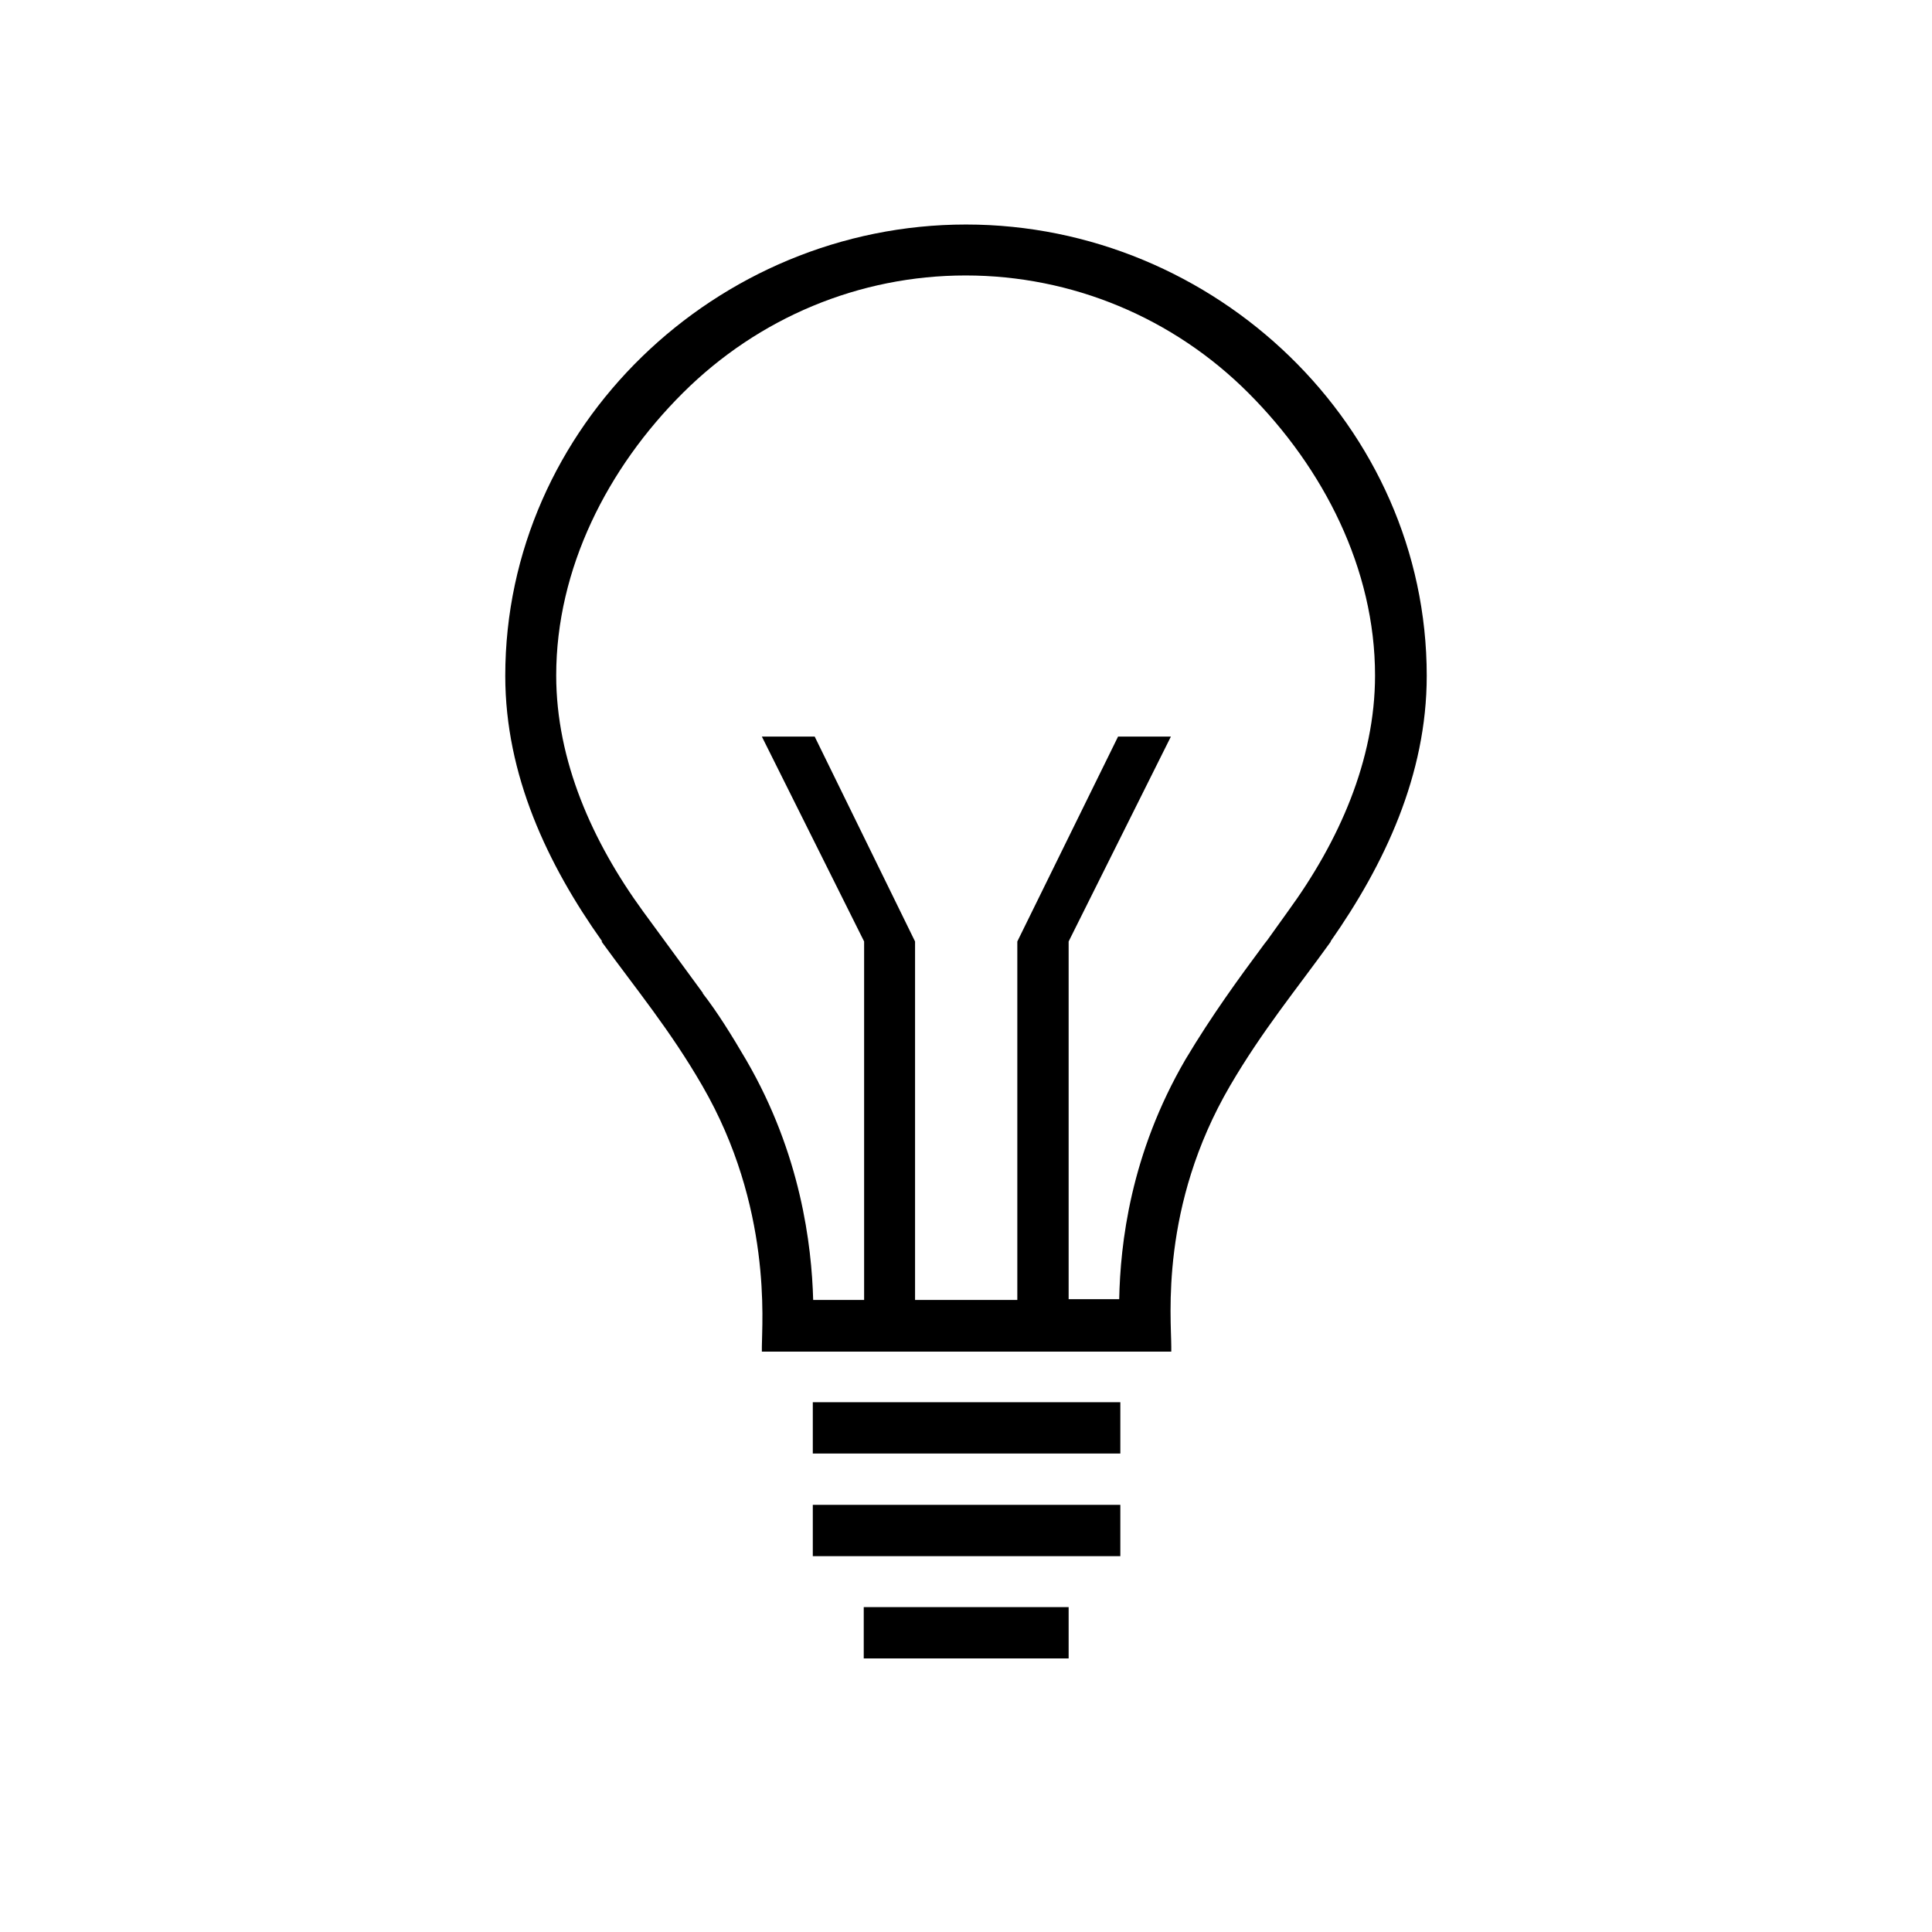 <svg xmlns="http://www.w3.org/2000/svg" width="512" height="512" viewBox="0 0 512 512">
    <path fill-rule="nonzero" d="M378.1 179.1c0-66.1-56-119.6-122.1-119.6S133.9 113 133.9 179.1c0 26.3 11.2 50 25.7 70.4h-.2c9.3 12.8 18.2 23.5 26.7 38.2 18.6 32.1 15.8 63 15.8 69.2v1.3h108.5v-1.3c0-7.6-3.1-37.2 15.6-69.2 8.6-14.7 17.5-25.4 26.7-38.2h-.1c14.3-20.4 25.5-44.1 25.5-70.4zm-41.5 69c-.5.7-.9 1.3-1.5 2-6.9 9.3-13.9 18.9-20.9 30.6-14.7 25.2-17.3 49.1-17.6 63.6h-13.4v-94.8l27.1-54.3h-14l-26.7 54.3v95h-27.1v-95l-26.6-54.3h-14l27.1 54.3v95h-13.5c-.4-14.6-3.3-38.7-17.7-63.5-3.8-6.5-7.7-12.8-11.6-17.8h.1l-15.9-21.7c-13.4-18.4-23-39.9-23-62.5 0-28.3 13.6-55 33.6-74.9C201 84.2 227.7 73 255.9 73c28.2 0 55 11.2 74.9 31.1 20 20 33.6 46.7 33.6 74.9 0 22.5-9.6 44-23 62.4l-4.8 6.7zM228.9 425.9h54.3v13.6h-54.3v-13.6zm-13.5-27.1h81.5v13.6h-81.5v-13.6zm0-27.2h81.5v13.6h-81.5v-13.6z"/>
</svg>
